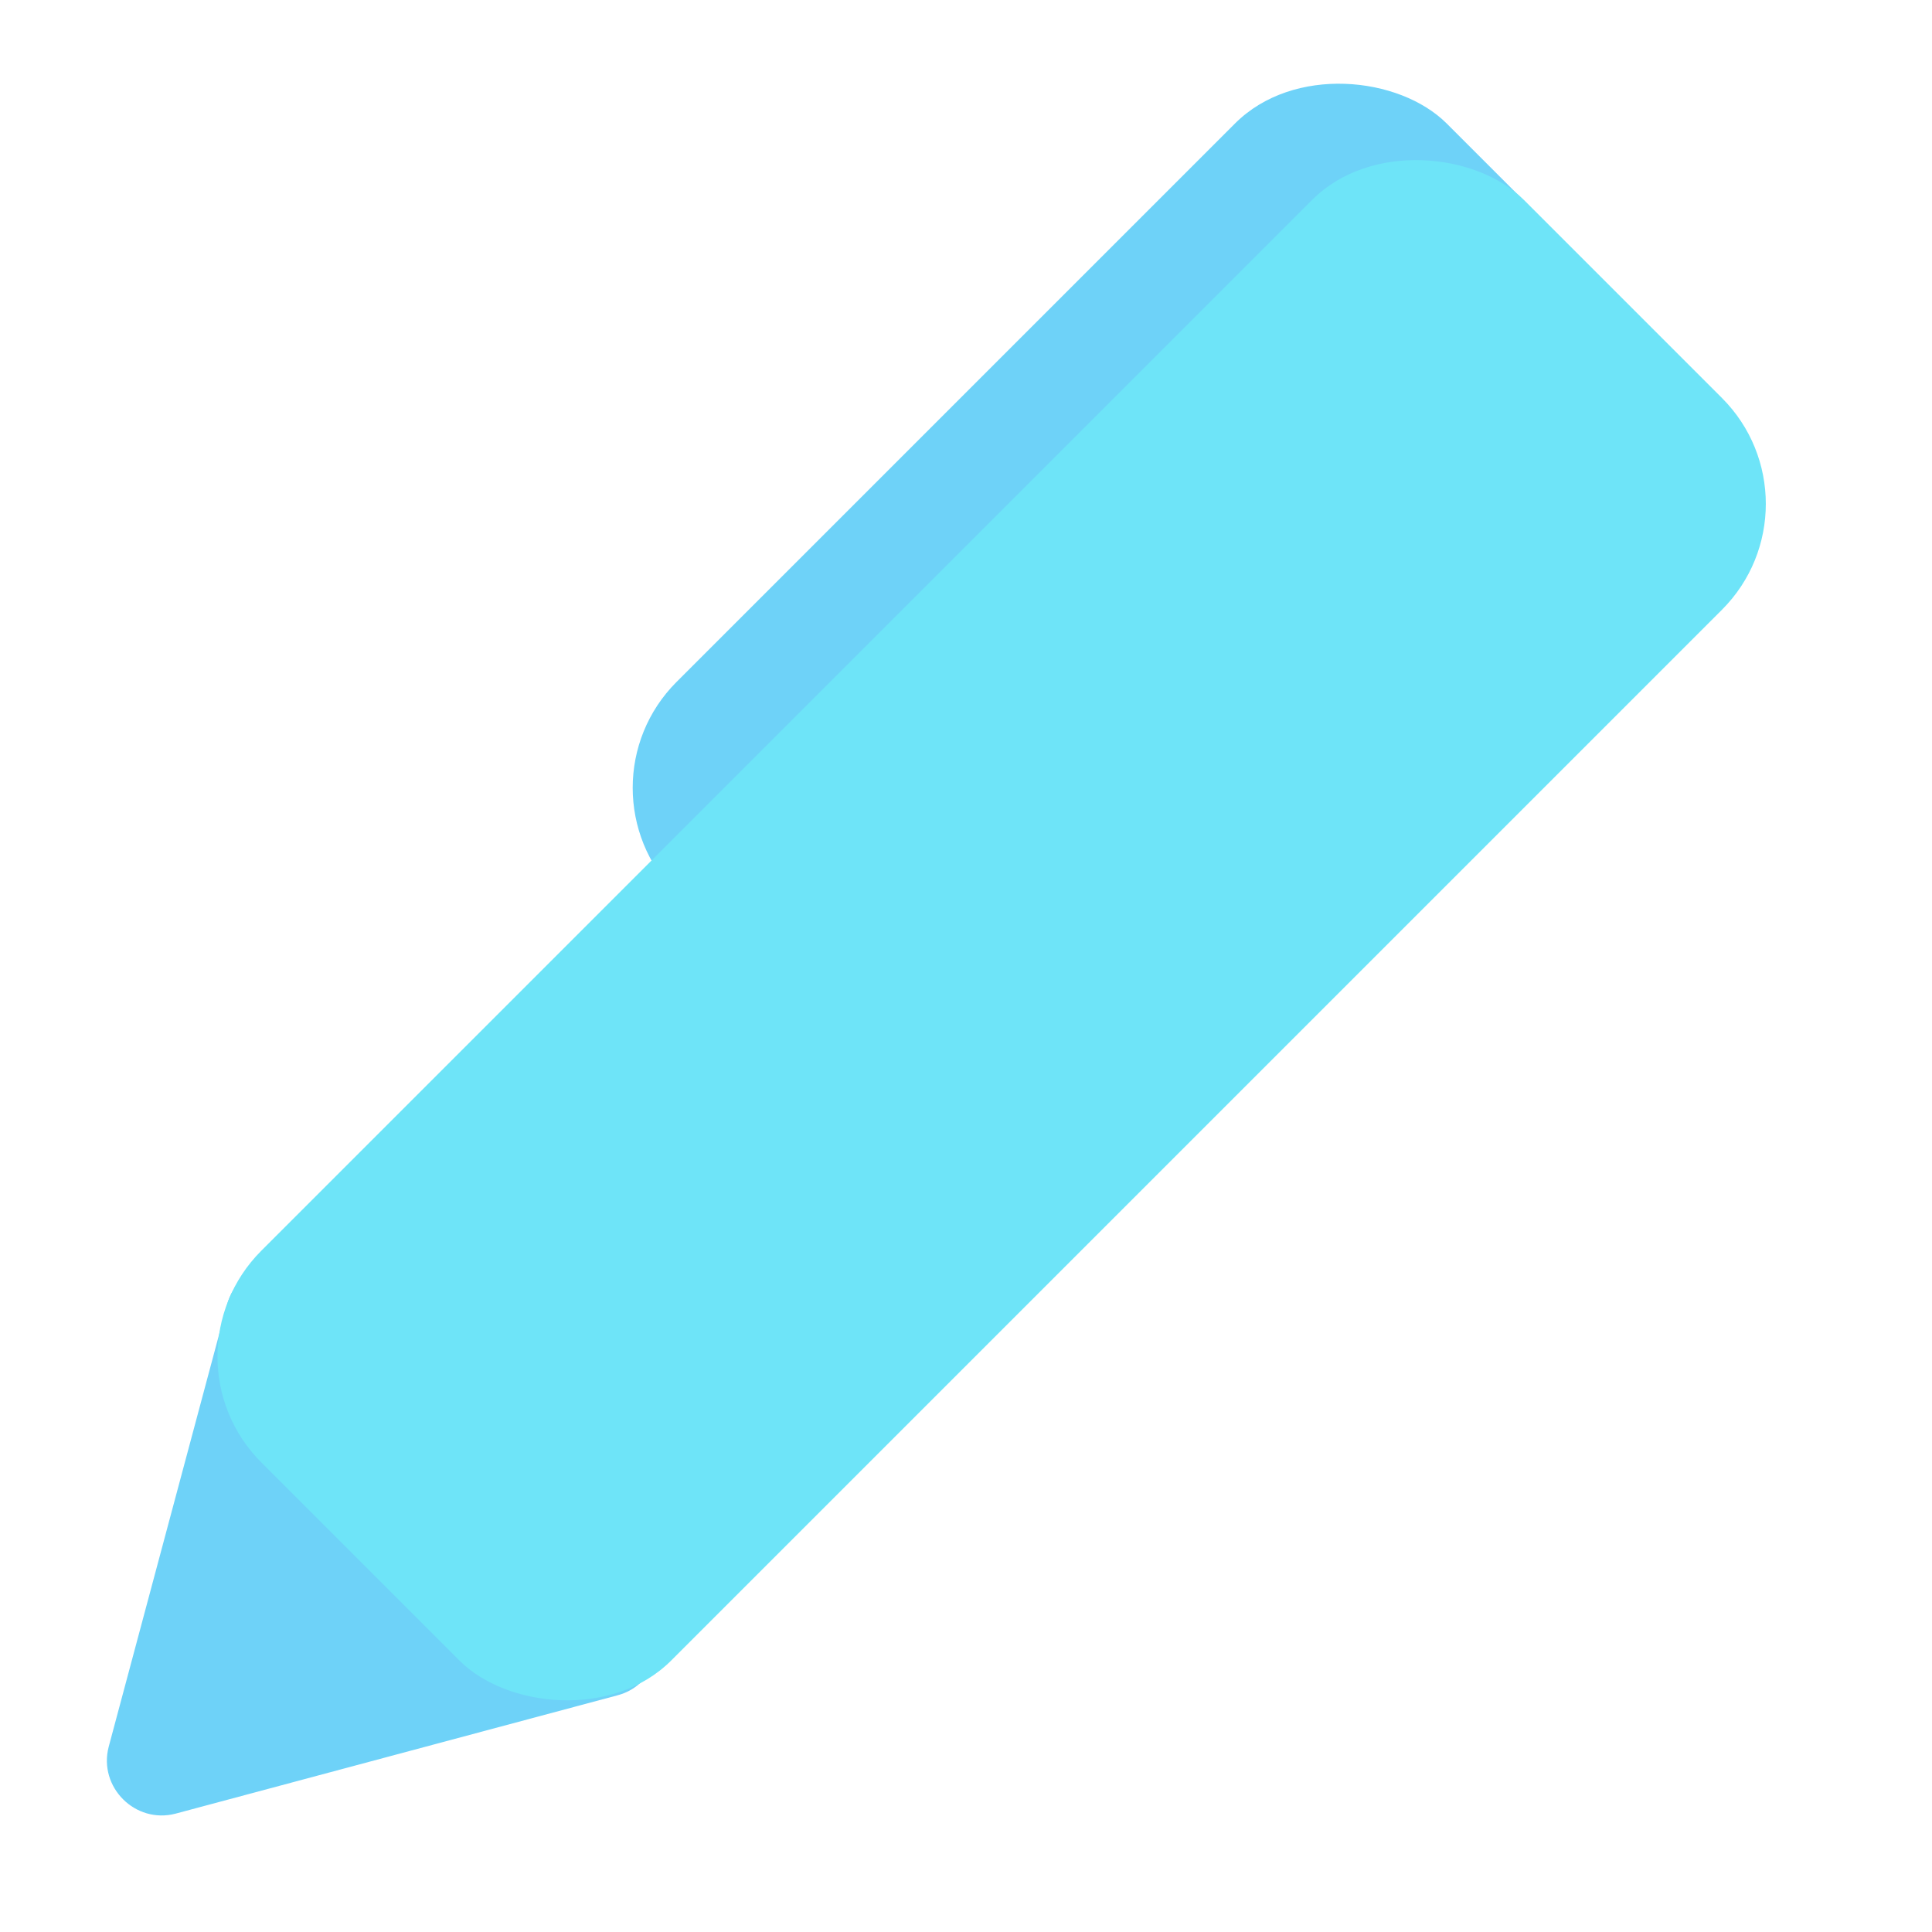 <?xml version="1.0" encoding="UTF-8"?><svg id="a" xmlns="http://www.w3.org/2000/svg" viewBox="0 0 24 24"><rect x="7.66" y="3.94" width="13.53" height="7.2" rx="1.86" ry="1.86" transform="translate(29.95 2.68) rotate(135)" fill="#6ed2f8"/><path d="M1.35,21.7l1.47-5.49c.13-.5,.76-.67,1.13-.3l4.02,4.02c.37,.37,.2,1-.3,1.13l-5.49,1.47c-.5,.13-.96-.33-.83-.83Z" fill="#6ed2f8"/><rect x="1.23" y="7.95" width="22.18" height="7.2" rx="1.86" ry="1.86" transform="translate(-4.56 12.1) rotate(-45)" fill="#6ee4f8"/></svg>